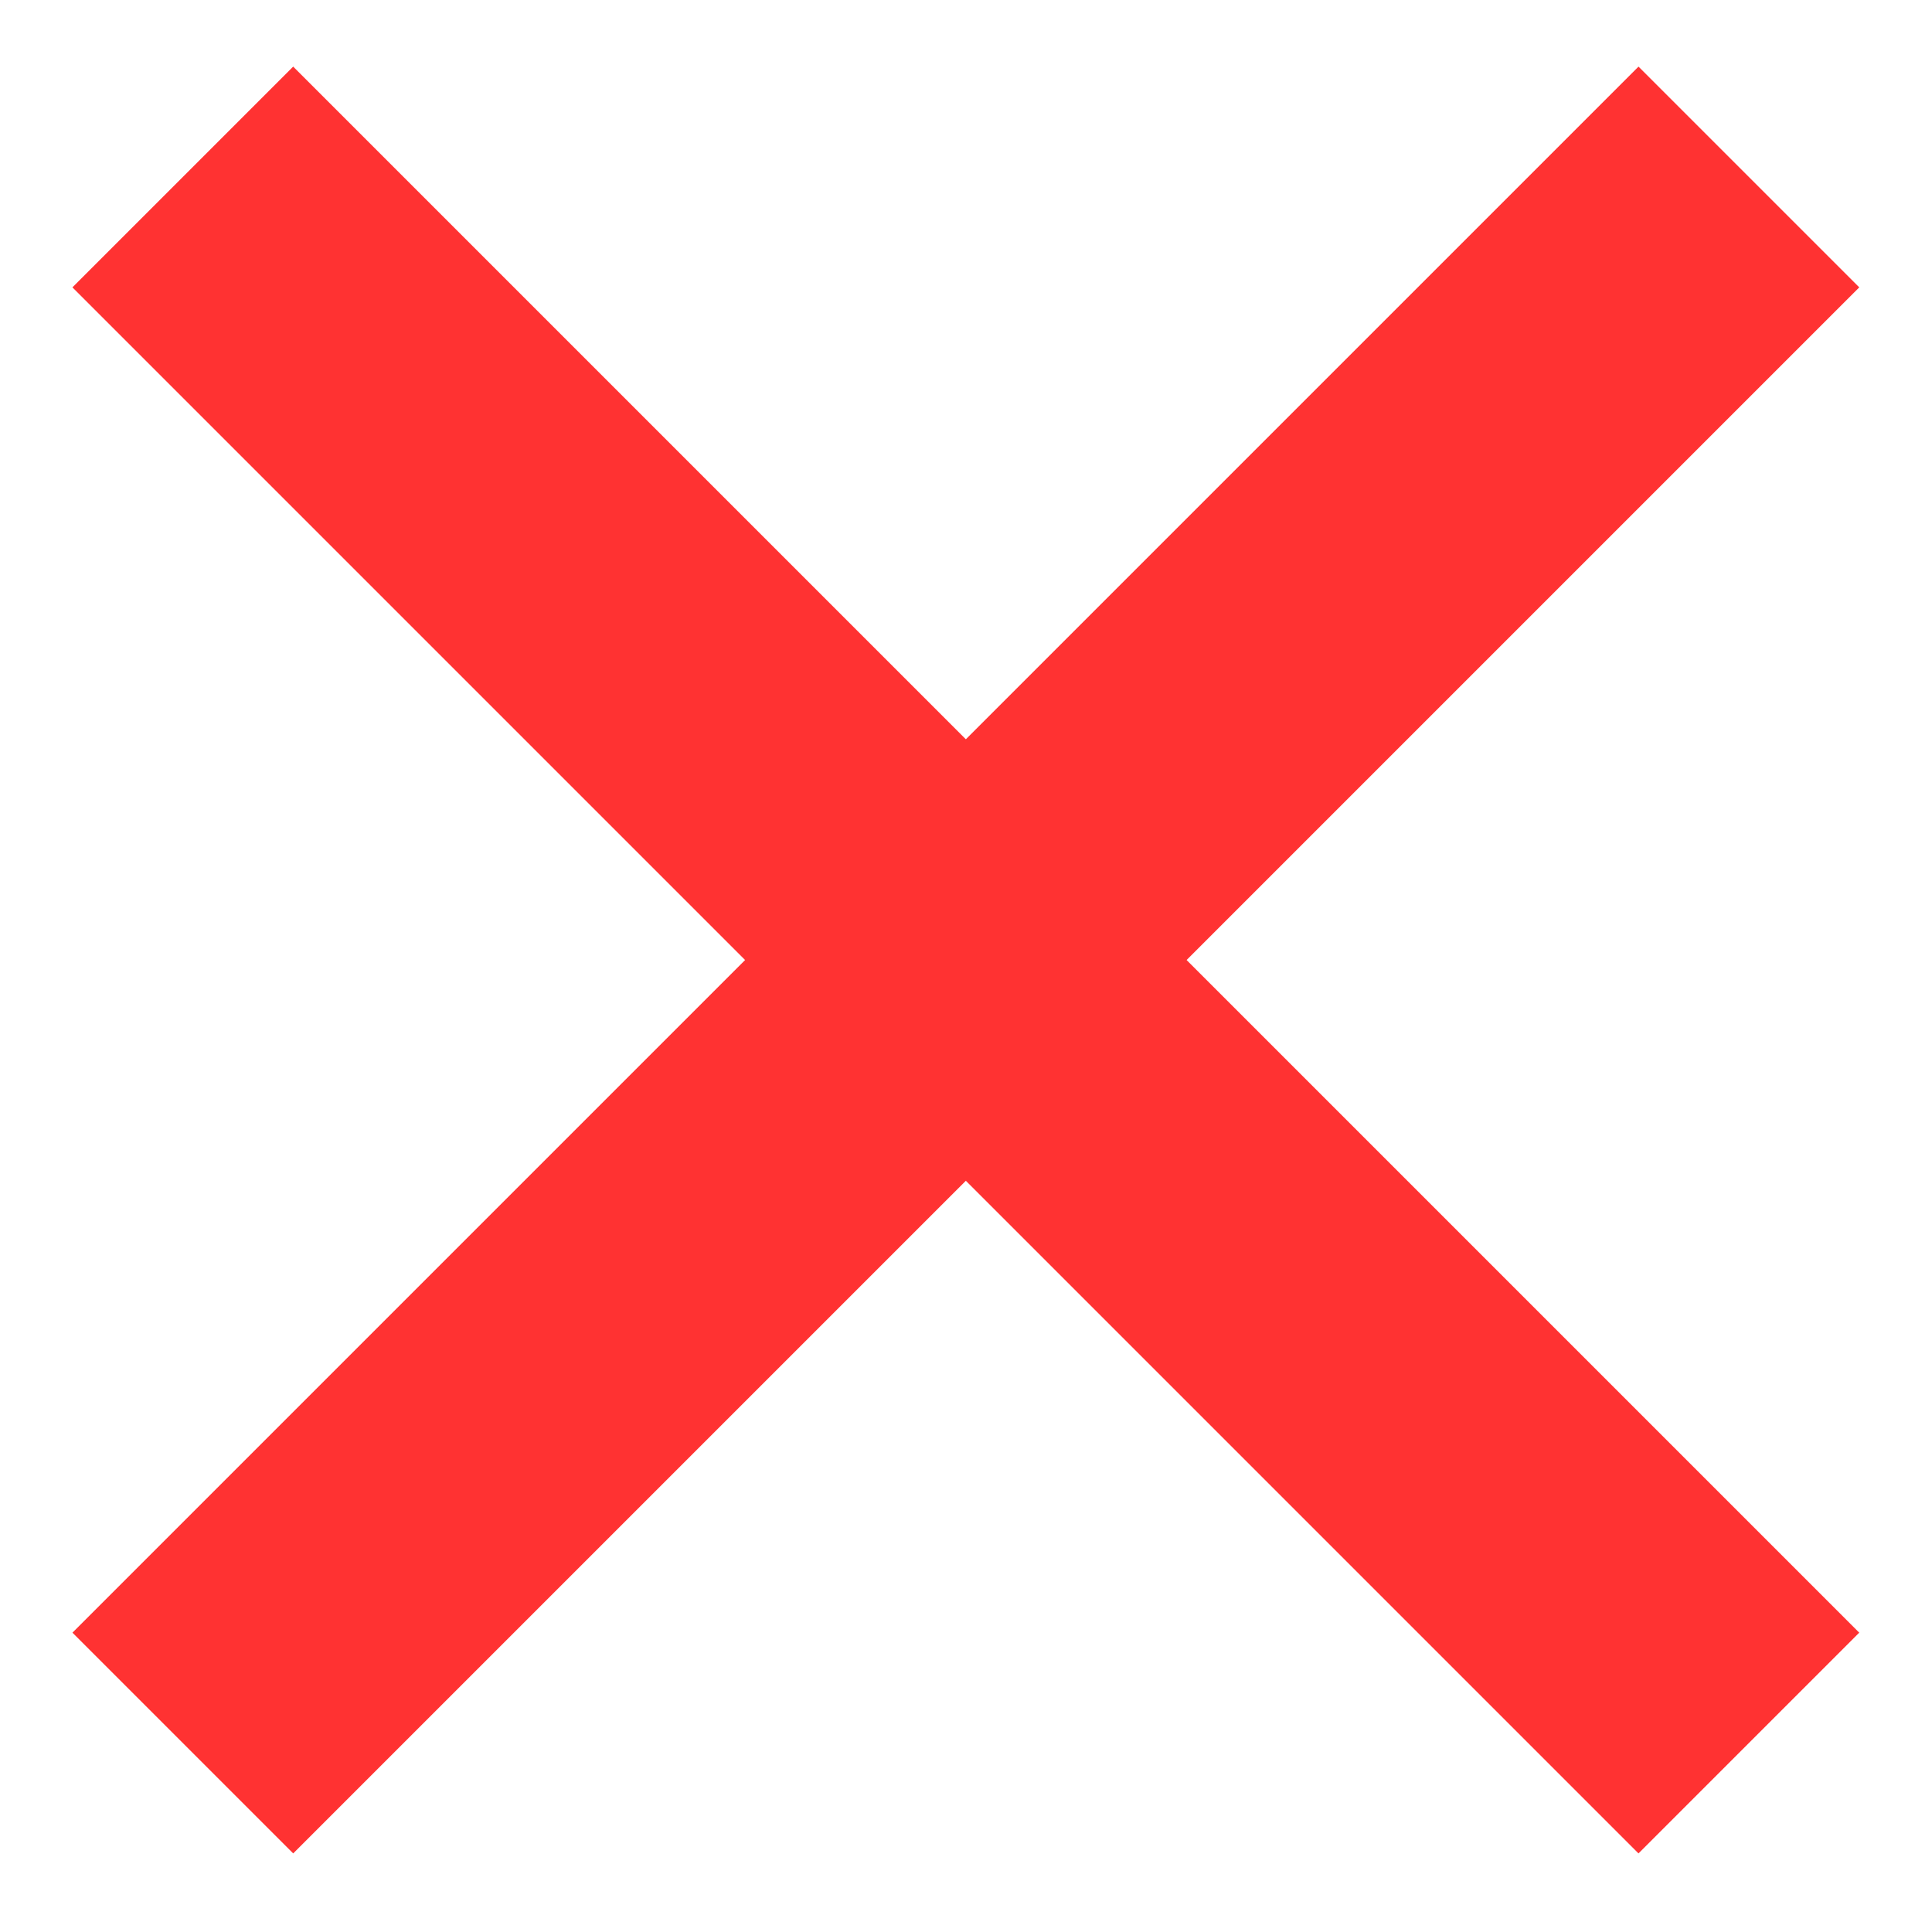 <?xml version="1.0" encoding="UTF-8" standalone="no"?>
<!-- Created with Inkscape (http://www.inkscape.org/) -->

<svg
   xmlns:dc="http://purl.org/dc/elements/1.1/"
   xmlns:cc="http://creativecommons.org/ns#"
   xmlns:rdf="http://www.w3.org/1999/02/22-rdf-syntax-ns#"
   xmlns:svg="http://www.w3.org/2000/svg"
   xmlns="http://www.w3.org/2000/svg"
   xmlns:xlink="http://www.w3.org/1999/xlink"
   xmlns:sodipodi="http://sodipodi.sourceforge.net/DTD/sodipodi-0.dtd"
   xmlns:inkscape="http://www.inkscape.org/namespaces/inkscape"
   width="50"
   height="50"
   id="svg2"
   version="1.1"
   inkscape:version="0.48.4 r9939"
   enable-background="new"
   sodipodi:docname="New document 1">
  <defs
     id="defs4">
    <linearGradient
       id="linearGradient3783">
      <stop
         style="stop-color:#ff0000;stop-opacity:1;"
         offset="0"
         id="stop3785" />
      <stop
         style="stop-color:#ff0000;stop-opacity:0;"
         offset="1"
         id="stop3787" />
    </linearGradient>
    <linearGradient
       inkscape:collect="always"
       xlink:href="#linearGradient3783"
       id="linearGradient3789"
       x1="0"
       y1="25.125"
       x2="50.381"
       y2="25.125"
       gradientUnits="userSpaceOnUse"
       gradientTransform="translate(-1052.678,0.066)" />
    <linearGradient
       inkscape:collect="always"
       xlink:href="#linearGradient3783-3"
       id="linearGradient3789-7"
       x1="0"
       y1="25.125"
       x2="50.381"
       y2="25.125"
       gradientUnits="userSpaceOnUse"
       gradientTransform="translate(-1052.678,0.066)" />
    <linearGradient
       id="linearGradient3783-3">
      <stop
         style="stop-color:#000000;stop-opacity:1;"
         offset="0"
         id="stop3785-5" />
      <stop
         style="stop-color:#000000;stop-opacity:0;"
         offset="1"
         id="stop3787-9" />
    </linearGradient>
    <linearGradient
       y2="25.125"
       x2="50.381"
       y1="25.125"
       x1="0"
       gradientTransform="translate(-50.191,-0.125)"
       gradientUnits="userSpaceOnUse"
       id="linearGradient3819"
       xlink:href="#linearGradient3783-3"
       inkscape:collect="always" />
    <filter
       inkscape:collect="always"
       id="filter3998">
      <feBlend
         inkscape:collect="always"
         mode="darken"
         in2="BackgroundImage"
         id="feBlend4000" />
    </filter>
  </defs>
  <sodipodi:namedview
     id="base"
     pagecolor="#ffffff"
     bordercolor="#666666"
     borderopacity="1.0"
     inkscape:pageopacity="0.0"
     inkscape:pageshadow="2"
     inkscape:zoom="5.6"
     inkscape:cx="-3.4322324"
     inkscape:cy="19.240027"
     inkscape:document-units="px"
     inkscape:current-layer="layer1"
     showgrid="false"
     inkscape:showpageshadow="false"
     showguides="false"
     inkscape:guide-bbox="true"
     inkscape:snap-bbox="true"
     inkscape:snap-bbox-midpoints="true"
     inkscape:window-width="1920"
     inkscape:window-height="1025"
     inkscape:window-x="0"
     inkscape:window-y="28"
     inkscape:window-maximized="1">
    <sodipodi:guide
       orientation="1,0"
       position="25,66.544"
       id="guide2985" />
    <sodipodi:guide
       orientation="0,1"
       position="68.817,25"
       id="guide2987" />
  </sodipodi:namedview>
  <g
     inkscape:label="Layer 1"
     inkscape:groupmode="layer"
     id="layer1"
     transform="translate(0,-1002.362)">
    <rect
       style="fill:#ff3232;fill-opacity:1;stroke:none"
       id="rect2989"
       width="8.081"
       height="57.326"
       x="-712.818"
       y="715.469"
       transform="matrix(0.707,-0.707,0.707,0.707,0,0)" />
    <rect
       style="fill:#ff3232;fill-opacity:1;stroke:none;opacity:1"
       id="rect2989-1"
       width="8.081"
       height="57.326"
       x="-748.173"
       y="-737.44"
       transform="matrix(-0.707,-0.707,0.707,-0.707,0,0)" />
  </g>
</svg>

